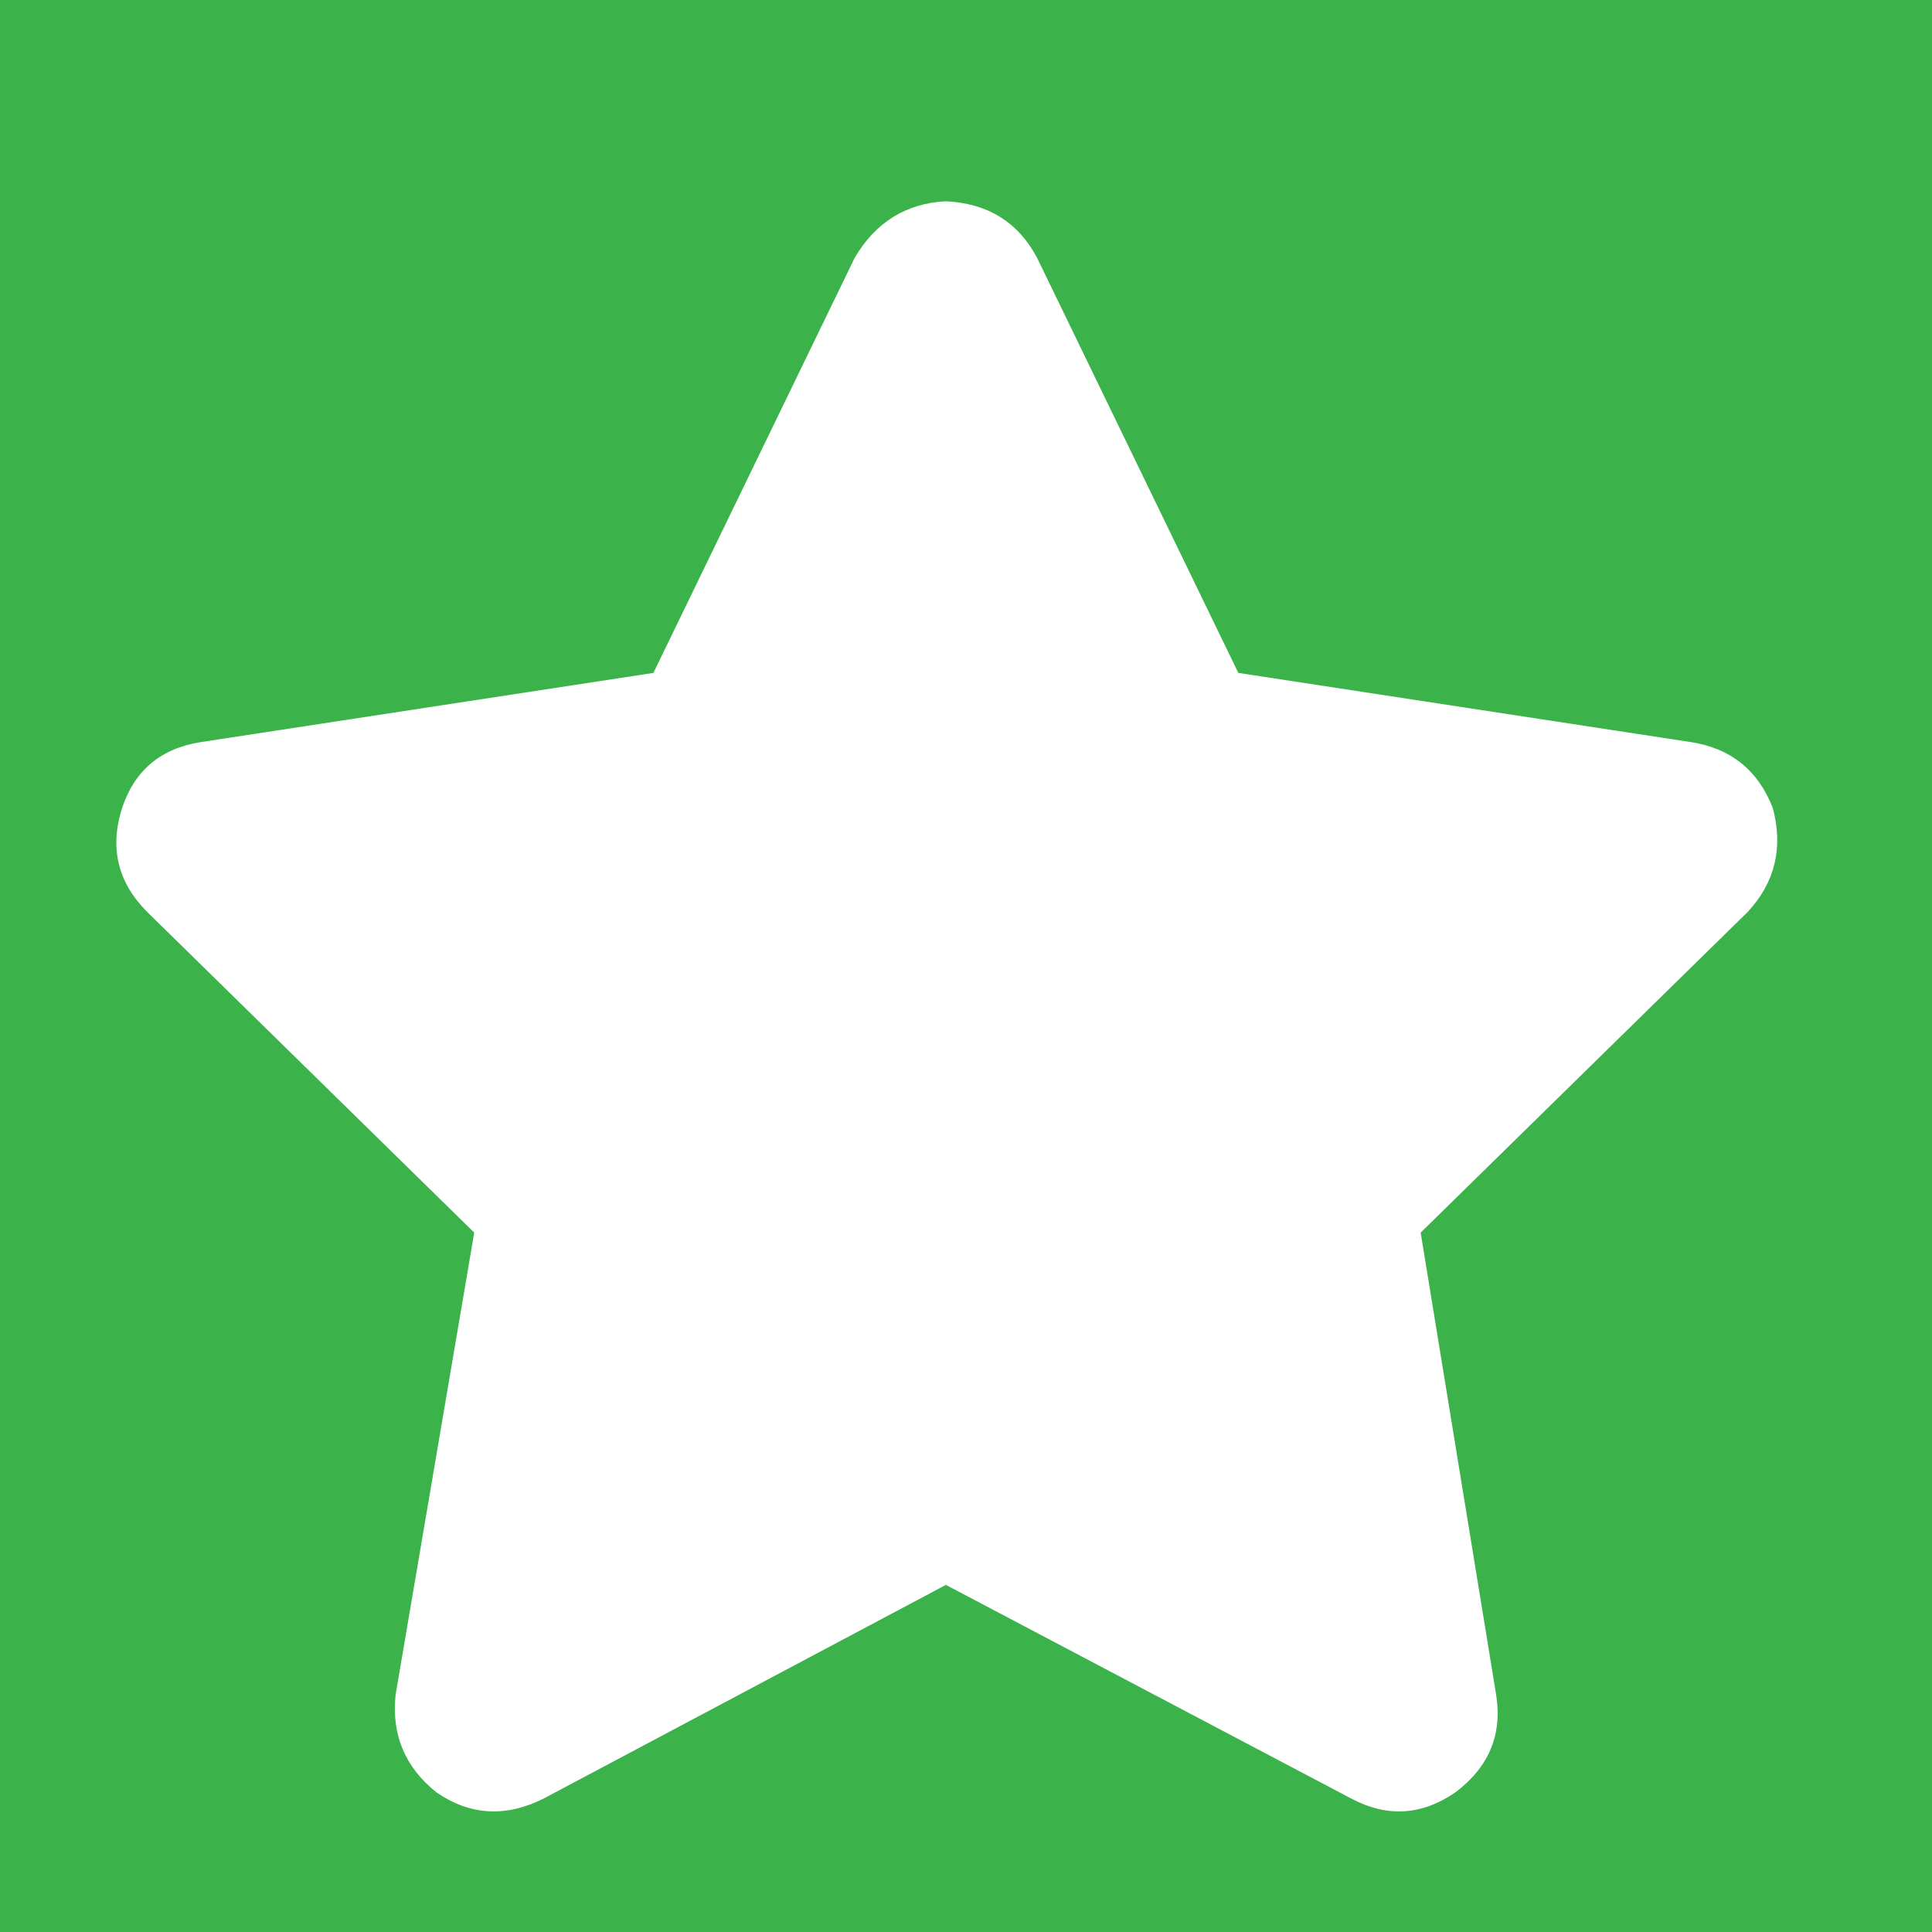 <svg width="24" height="24" viewBox="0 0 24 24" fill="none" xmlns="http://www.w3.org/2000/svg">
<rect width="24" height="24" fill="#3BB24A"/>
<path d="M15.383 8.359L21.008 9.219C21.503 9.297 21.841 9.57 22.023 10.039C22.154 10.534 22.049 10.963 21.711 11.328L17.648 15.312L18.586 21.055C18.664 21.549 18.495 21.953 18.078 22.266C17.662 22.552 17.232 22.578 16.789 22.344L11.75 19.688L6.75 22.344C6.281 22.578 5.839 22.552 5.422 22.266C5.031 21.953 4.862 21.549 4.914 21.055L5.891 15.312L1.828 11.328C1.464 10.963 1.359 10.534 1.516 10.039C1.672 9.57 1.997 9.297 2.492 9.219L8.117 8.359L10.617 3.203C10.878 2.76 11.255 2.526 11.75 2.5C12.271 2.526 12.648 2.76 12.883 3.203L15.383 8.359Z" fill="white"/>
</svg>
